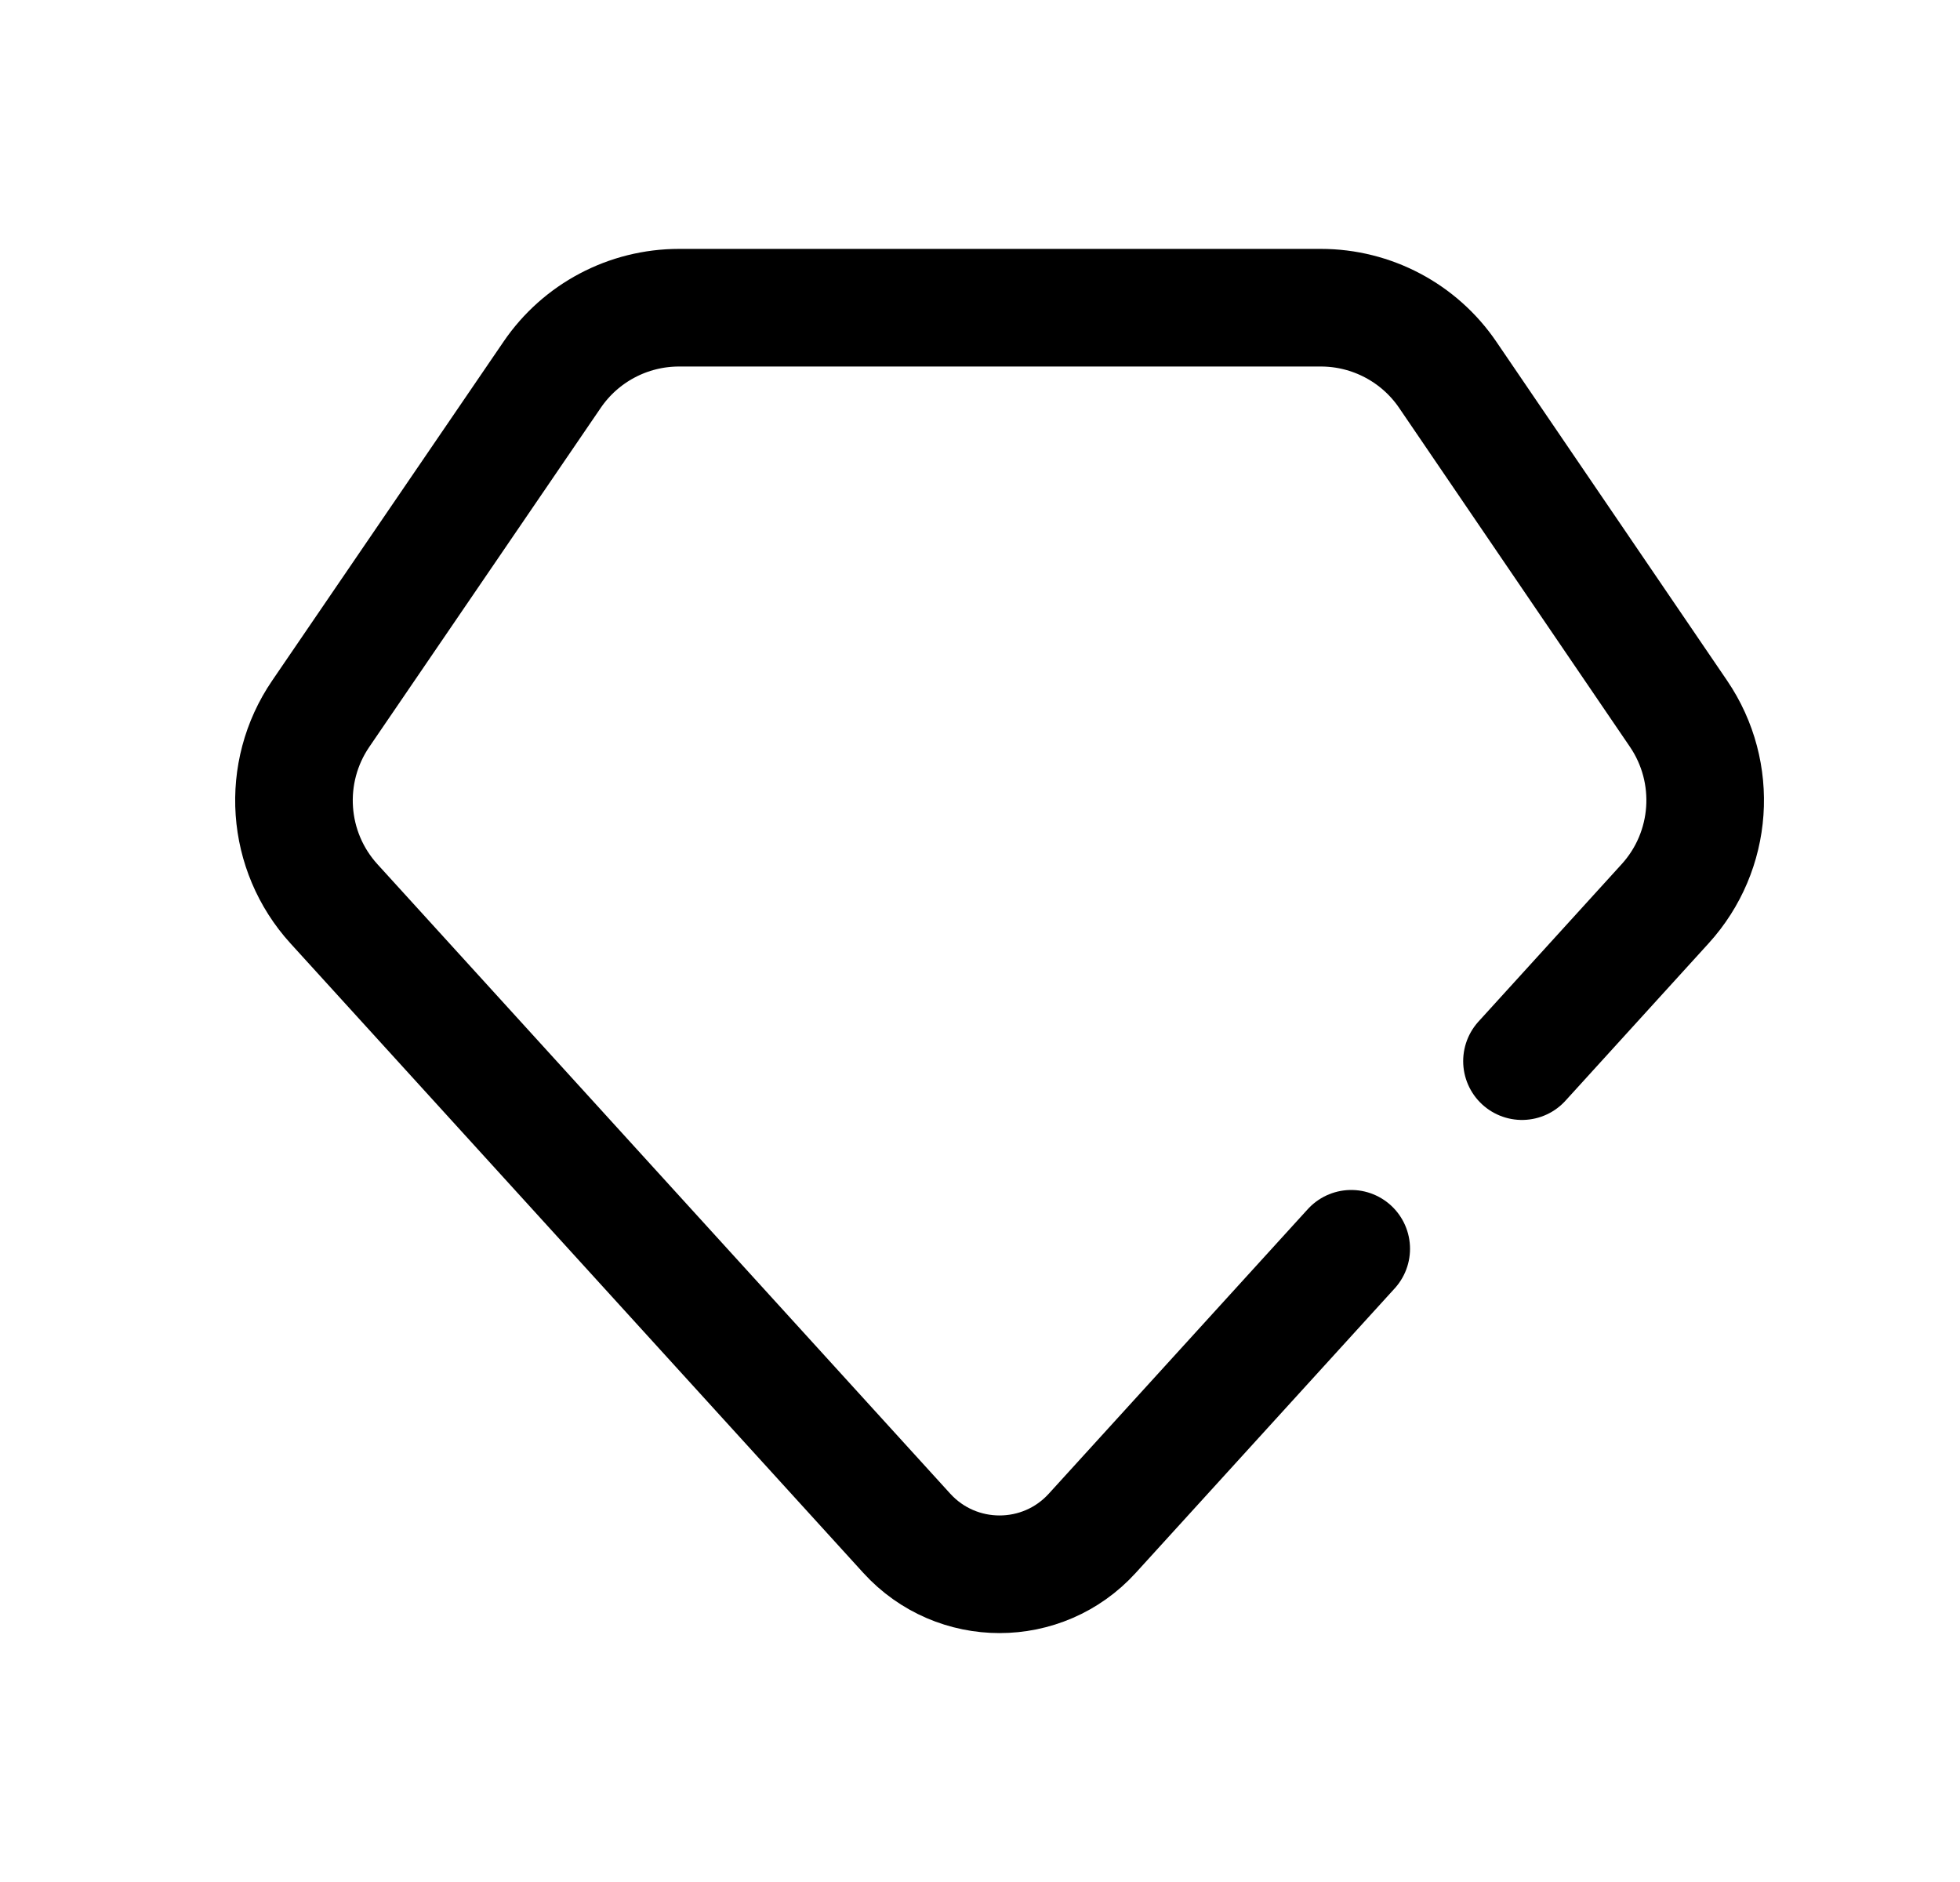<svg width="25" height="24" viewBox="0 0 25 24" fill="none" xmlns="http://www.w3.org/2000/svg">
<path d="M19.413 13.532L21.239 11.525C21.85 10.854 21.92 9.852 21.41 9.102L18.467 4.781C18.103 4.245 17.495 3.924 16.848 3.924H8.661C8.013 3.924 7.407 4.244 7.042 4.78L4.091 9.102C3.579 9.852 3.649 10.855 4.26 11.526L11.566 19.553C12.201 20.25 13.298 20.25 13.932 19.553L17.235 15.925" stroke="black" stroke-width="1.5" stroke-linecap="round" stroke-linejoin="round"/>
</svg>